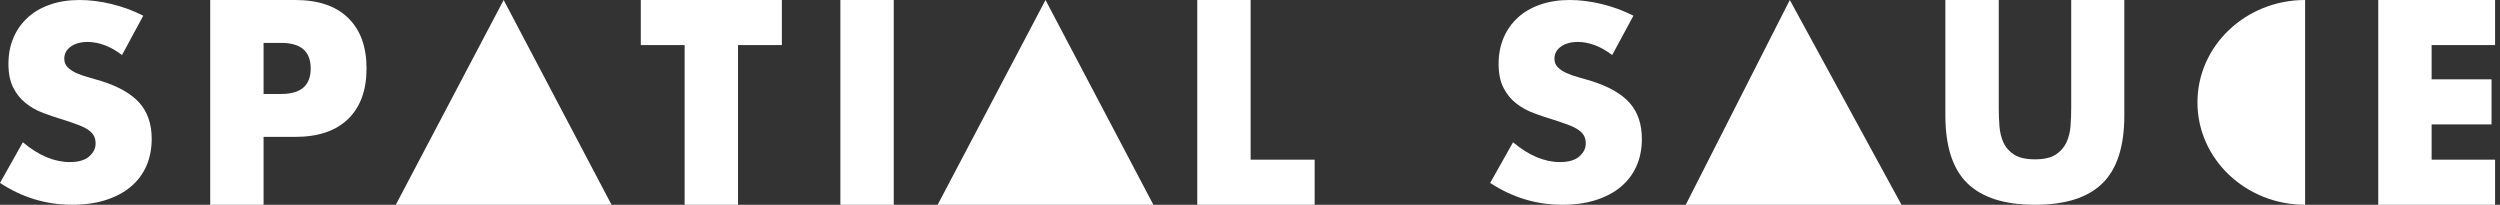 <?xml version="1.0" encoding="UTF-8"?>
<svg width="293px" height="24px" viewBox="0 0 293 24" version="1.1" xmlns="http://www.w3.org/2000/svg" xmlns:xlink="http://www.w3.org/1999/xlink">
    <rect x="0" y="0" width="293" height="24" fill="#333333" stroke="none"/>
    <title>LOGO WHITE</title>
    <g id="Page-1" stroke="none" stroke-width="1" fill="none" fill-rule="evenodd">
        <g id="01-DESKTOP---Home" transform="translate(-191, -110)" fill="#FFFFFF">
            <g id="LOGO-WHITE" transform="translate(191, 110)">
                <path d="M14.3,6.452 C13.619,5.931 12.938,5.544 12.257,5.292 C11.576,5.041 10.917,4.915 10.278,4.915 C9.469,4.915 8.81,5.095 8.299,5.458 C7.788,5.819 7.533,6.292 7.533,6.874 C7.533,7.277 7.661,7.609 7.916,7.87 C8.172,8.131 8.506,8.357 8.922,8.548 C9.336,8.739 9.804,8.905 10.326,9.046 C10.847,9.187 11.364,9.337 11.874,9.498 C13.917,10.141 15.412,11.001 16.359,12.075 C17.306,13.15 17.779,14.553 17.779,16.282 C17.779,17.448 17.572,18.503 17.157,19.448 C16.742,20.392 16.135,21.201 15.337,21.874 C14.54,22.548 13.56,23.071 12.401,23.442 C11.241,23.814 9.927,24 8.459,24 C5.415,24 2.596,23.146 0,21.438 L2.681,16.674 C3.617,17.458 4.543,18.041 5.458,18.422 C6.373,18.804 7.278,18.995 8.172,18.995 C9.193,18.995 9.953,18.775 10.454,18.332 C10.953,17.889 11.204,17.387 11.204,16.825 C11.204,16.483 11.14,16.187 11.013,15.935 C10.884,15.684 10.671,15.452 10.374,15.241 C10.076,15.03 9.687,14.834 9.209,14.653 C8.73,14.473 8.15,14.272 7.469,14.05 C6.66,13.809 5.868,13.543 5.091,13.251 C4.314,12.96 3.623,12.574 3.016,12.091 C2.41,11.608 1.92,11.001 1.548,10.267 C1.176,9.533 0.989,8.603 0.989,7.478 C0.989,6.352 1.186,5.333 1.58,4.417 C1.974,3.503 2.527,2.719 3.24,2.066 C3.952,1.412 4.825,0.904 5.857,0.543 C6.889,0.182 8.043,0 9.321,0 C10.512,0 11.757,0.156 13.056,0.468 C14.353,0.779 15.597,1.237 16.79,1.839 L14.3,6.452 Z" id="Fill-1"></path>
                <path d="M30.892,11.013 L32.967,11.013 C35.265,11.013 36.414,10.016 36.414,8.021 C36.414,6.027 35.265,5.029 32.967,5.029 L30.892,5.029 L30.892,11.013 Z M30.892,24 L24.636,24 L24.636,0 L34.595,0 C37.297,0 39.367,0.7 40.803,2.101 C42.24,3.501 42.958,5.474 42.958,8.021 C42.958,10.567 42.24,12.541 40.803,13.941 C39.367,15.342 37.297,16.042 34.595,16.042 L30.892,16.042 L30.892,24 Z" id="Fill-4"></path>
                <polygon id="Fill-6" points="46.386 24 59.029 0 71.672 24"></polygon>
                <polygon id="Fill-6" points="109.891 24 122.534 0 135.177 24"></polygon>
                <polygon id="Fill-12" points="146.575 0 146.575 18.716 154.077 18.716 154.077 24 140.319 24 140.319 0"></polygon>
                <path d="M188.948,6.452 C188.266,5.931 187.586,5.544 186.905,5.292 C186.224,5.041 185.564,4.915 184.926,4.915 C184.117,4.915 183.458,5.095 182.947,5.458 C182.436,5.819 182.181,6.292 182.181,6.874 C182.181,7.277 182.308,7.609 182.564,7.87 C182.819,8.131 183.154,8.357 183.57,8.548 C183.984,8.739 184.452,8.905 184.974,9.046 C185.495,9.187 186.011,9.337 186.522,9.498 C188.565,10.141 190.06,11.001 191.007,12.075 C191.953,13.15 192.427,14.553 192.427,16.282 C192.427,17.448 192.22,18.503 191.805,19.448 C191.39,20.392 190.783,21.201 189.985,21.874 C189.187,22.548 188.208,23.071 187.048,23.442 C185.889,23.814 184.575,24 183.107,24 C180.063,24 177.244,23.146 174.648,21.438 L177.329,16.674 C178.265,17.458 179.19,18.041 180.106,18.422 C181.021,18.804 181.926,18.995 182.819,18.995 C183.84,18.995 184.601,18.775 185.101,18.332 C185.601,17.889 185.851,17.387 185.851,16.825 C185.851,16.483 185.788,16.187 185.66,15.935 C185.532,15.684 185.319,15.452 185.022,15.241 C184.723,15.03 184.335,14.834 183.856,14.653 C183.378,14.473 182.798,14.272 182.117,14.05 C181.308,13.809 180.516,13.543 179.739,13.251 C178.962,12.96 178.271,12.574 177.664,12.091 C177.058,11.608 176.568,11.001 176.196,10.267 C175.824,9.533 175.637,8.603 175.637,7.478 C175.637,6.352 175.833,5.333 176.228,4.417 C176.621,3.503 177.174,2.719 177.888,2.066 C178.6,1.412 179.473,0.904 180.505,0.543 C181.537,0.182 182.691,0 183.968,0 C185.16,0 186.405,0.156 187.703,0.468 C189.001,0.779 190.245,1.237 191.438,1.839 L188.948,6.452 Z" id="Fill-13"></path>
                <path d="M234.255,0 L234.255,12.697 C234.255,13.378 234.281,14.074 234.335,14.787 C234.388,15.499 234.547,16.145 234.814,16.722 C235.08,17.301 235.499,17.771 236.074,18.131 C236.649,18.493 237.457,18.674 238.5,18.674 C239.542,18.674 240.346,18.493 240.91,18.131 C241.474,17.771 241.894,17.301 242.171,16.722 C242.447,16.145 242.613,15.499 242.665,14.787 C242.718,14.074 242.745,13.378 242.745,12.697 L242.745,0 L248.97,0 L248.97,13.533 C248.97,17.167 248.112,19.82 246.4,21.491 C244.687,23.164 242.054,24 238.5,24 C234.946,24 232.308,23.164 230.584,21.491 C228.861,19.82 227.998,17.167 227.998,13.533 L227.998,0 L234.255,0 Z" id="Fill-14"></path>
                <polygon id="Fill-15" points="292.423 5.284 284.986 5.284 284.986 9.294 292.008 9.294 292.008 14.578 284.986 14.578 284.986 18.716 292.423 18.716 292.423 24 278.73 24 278.73 0 292.423 0"></polygon>
                <path d="M270.158,24 C263.19,24 257.541,18.627 257.541,12 C257.541,5.373 263.19,0 270.158,0" id="Fill-18"></path>
                <polyline id="Fill-17" points="204.276 24 197.57 24 209.766 0 222.855 24 216.149 24"></polyline>
                <polygon id="Fill-8" points="86.496 5.284 86.496 24 80.239 24 80.239 5.284 75.101 5.284 75.101 0 91.635 0 91.635 5.284"></polygon>
                <polygon id="Fill-10" points="98.492 24 104.748 24 104.748 0 98.492 0"></polygon>
            </g>
        </g>
    </g>
</svg>
